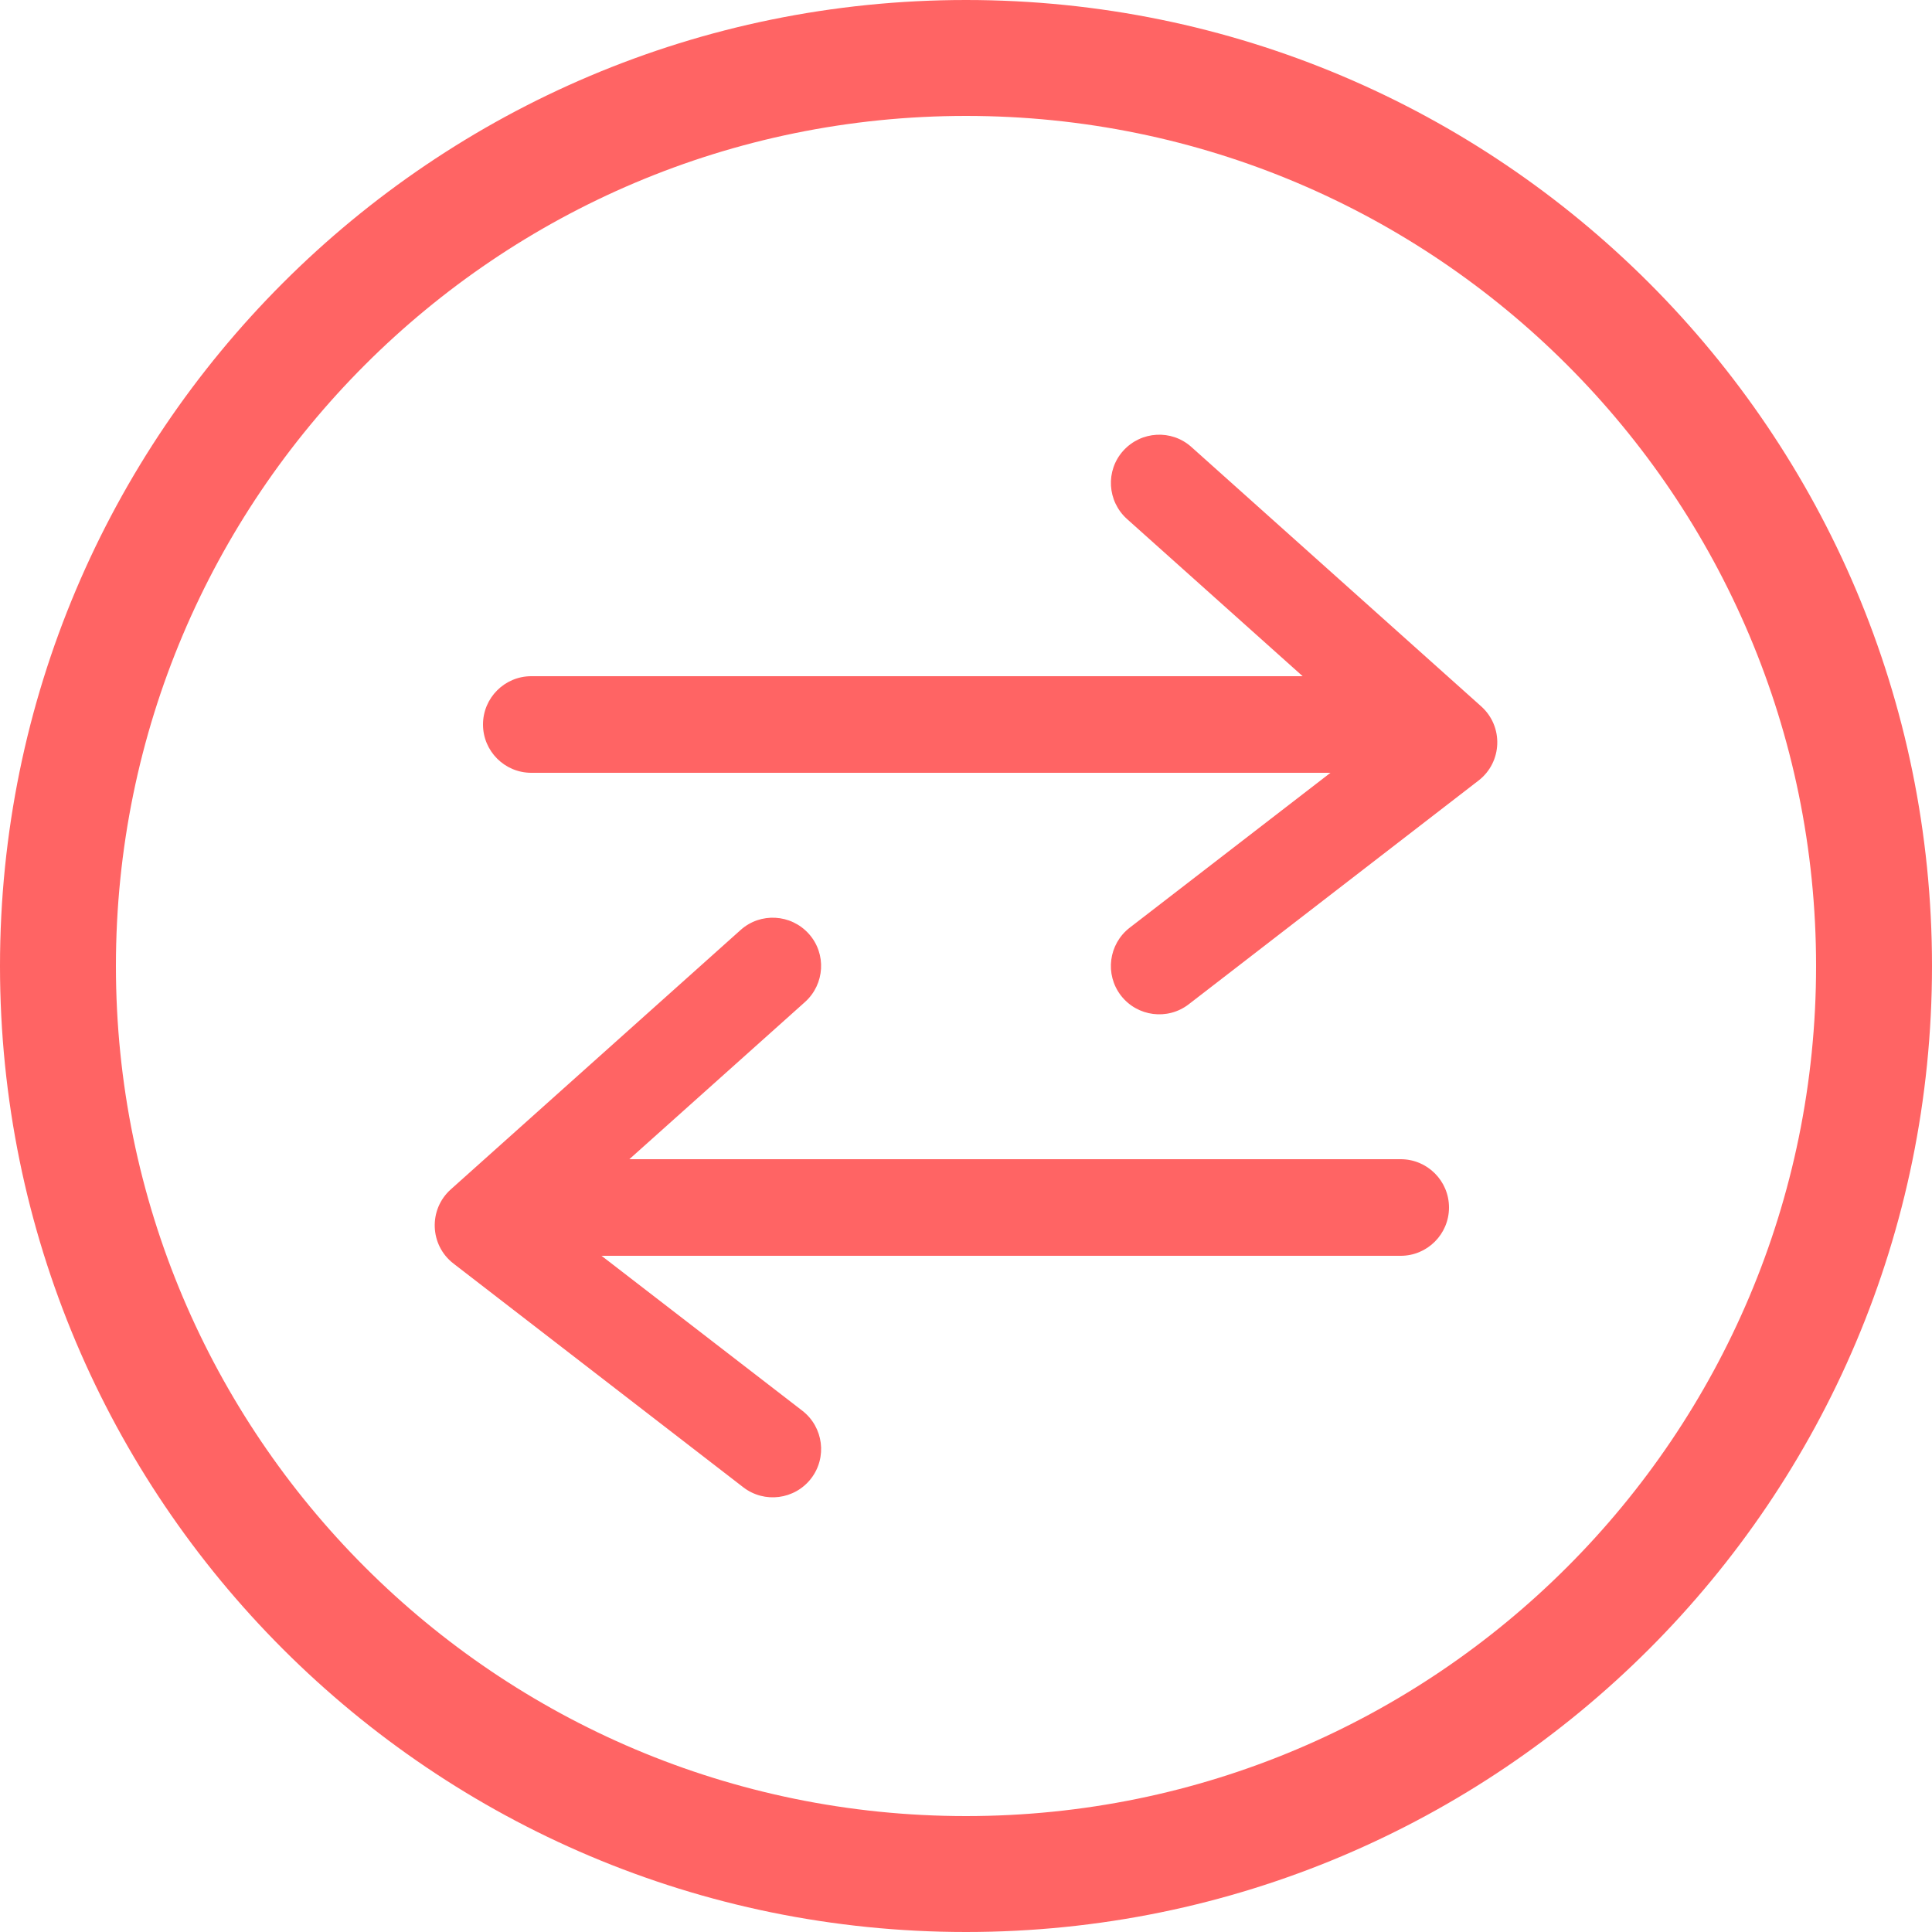 <?xml version="1.0" encoding="UTF-8"?>
<svg width="20px" height="20px" viewBox="0 0 20 20" version="1.1" xmlns="http://www.w3.org/2000/svg" xmlns:xlink="http://www.w3.org/1999/xlink">
    <!-- Generator: Sketch 52.6 (67491) - http://www.bohemiancoding.com/sketch -->
    <title>Transfer Created / Open</title>
    <desc>Created with Sketch.</desc>
    <g id="PROMOTER_Events" stroke="none" stroke-width="1" fill="none" fill-rule="evenodd">
        <g id="Activity_Types" transform="translate(-302, -849)" fill-rule="nonzero">
            <g id="Cancelled" transform="translate(277, 834)">
                <g id="Transfer-Created-/-Open" transform="translate(20, 10)">
                    <rect id="Rectangle" x="0" y="0" width="30" height="30"></rect>
                    <path d="M11.515,17 L19.5,17 C19.776,17 20,17.224 20,17.5 C20,17.776 19.776,18 19.5,18 L11.227,18 L13.306,19.604 C13.524,19.773 13.565,20.087 13.396,20.306 C13.227,20.524 12.913,20.565 12.694,20.396 L9.694,18.08 C9.447,17.889 9.434,17.52 9.667,17.312 L12.667,14.627 C12.872,14.443 13.188,14.461 13.373,14.667 C13.557,14.872 13.539,15.188 13.333,15.373 L11.515,17 Z M18.485,12 L16.667,10.373 C16.461,10.188 16.443,9.872 16.627,9.667 C16.812,9.461 17.128,9.443 17.333,9.627 L20.333,12.312 C20.566,12.52 20.553,12.889 20.306,13.08 L17.306,15.396 C17.087,15.565 16.773,15.524 16.604,15.306 C16.435,15.087 16.476,14.773 16.694,14.604 L18.773,13 L10.5,13 C10.224,13 10,12.776 10,12.5 C10,12.224 10.224,12 10.5,12 L18.485,12 Z M15,23.8 C19.86,23.8 23.8,19.86 23.8,15 C23.8,10.14 19.86,6.2 15,6.2 C10.14,6.2 6.2,10.14 6.2,15 C6.2,19.86 10.14,23.8 15,23.8 Z M15,25 C9.477,25 5,20.523 5,15 C5,9.477 9.477,5 15,5 C20.523,5 25,9.477 25,15 C25,20.523 20.523,25 15,25 Z" id="Combined-Shape" fill="#FF6464"></path>
                </g>
            </g>
        </g>
    </g>
</svg>